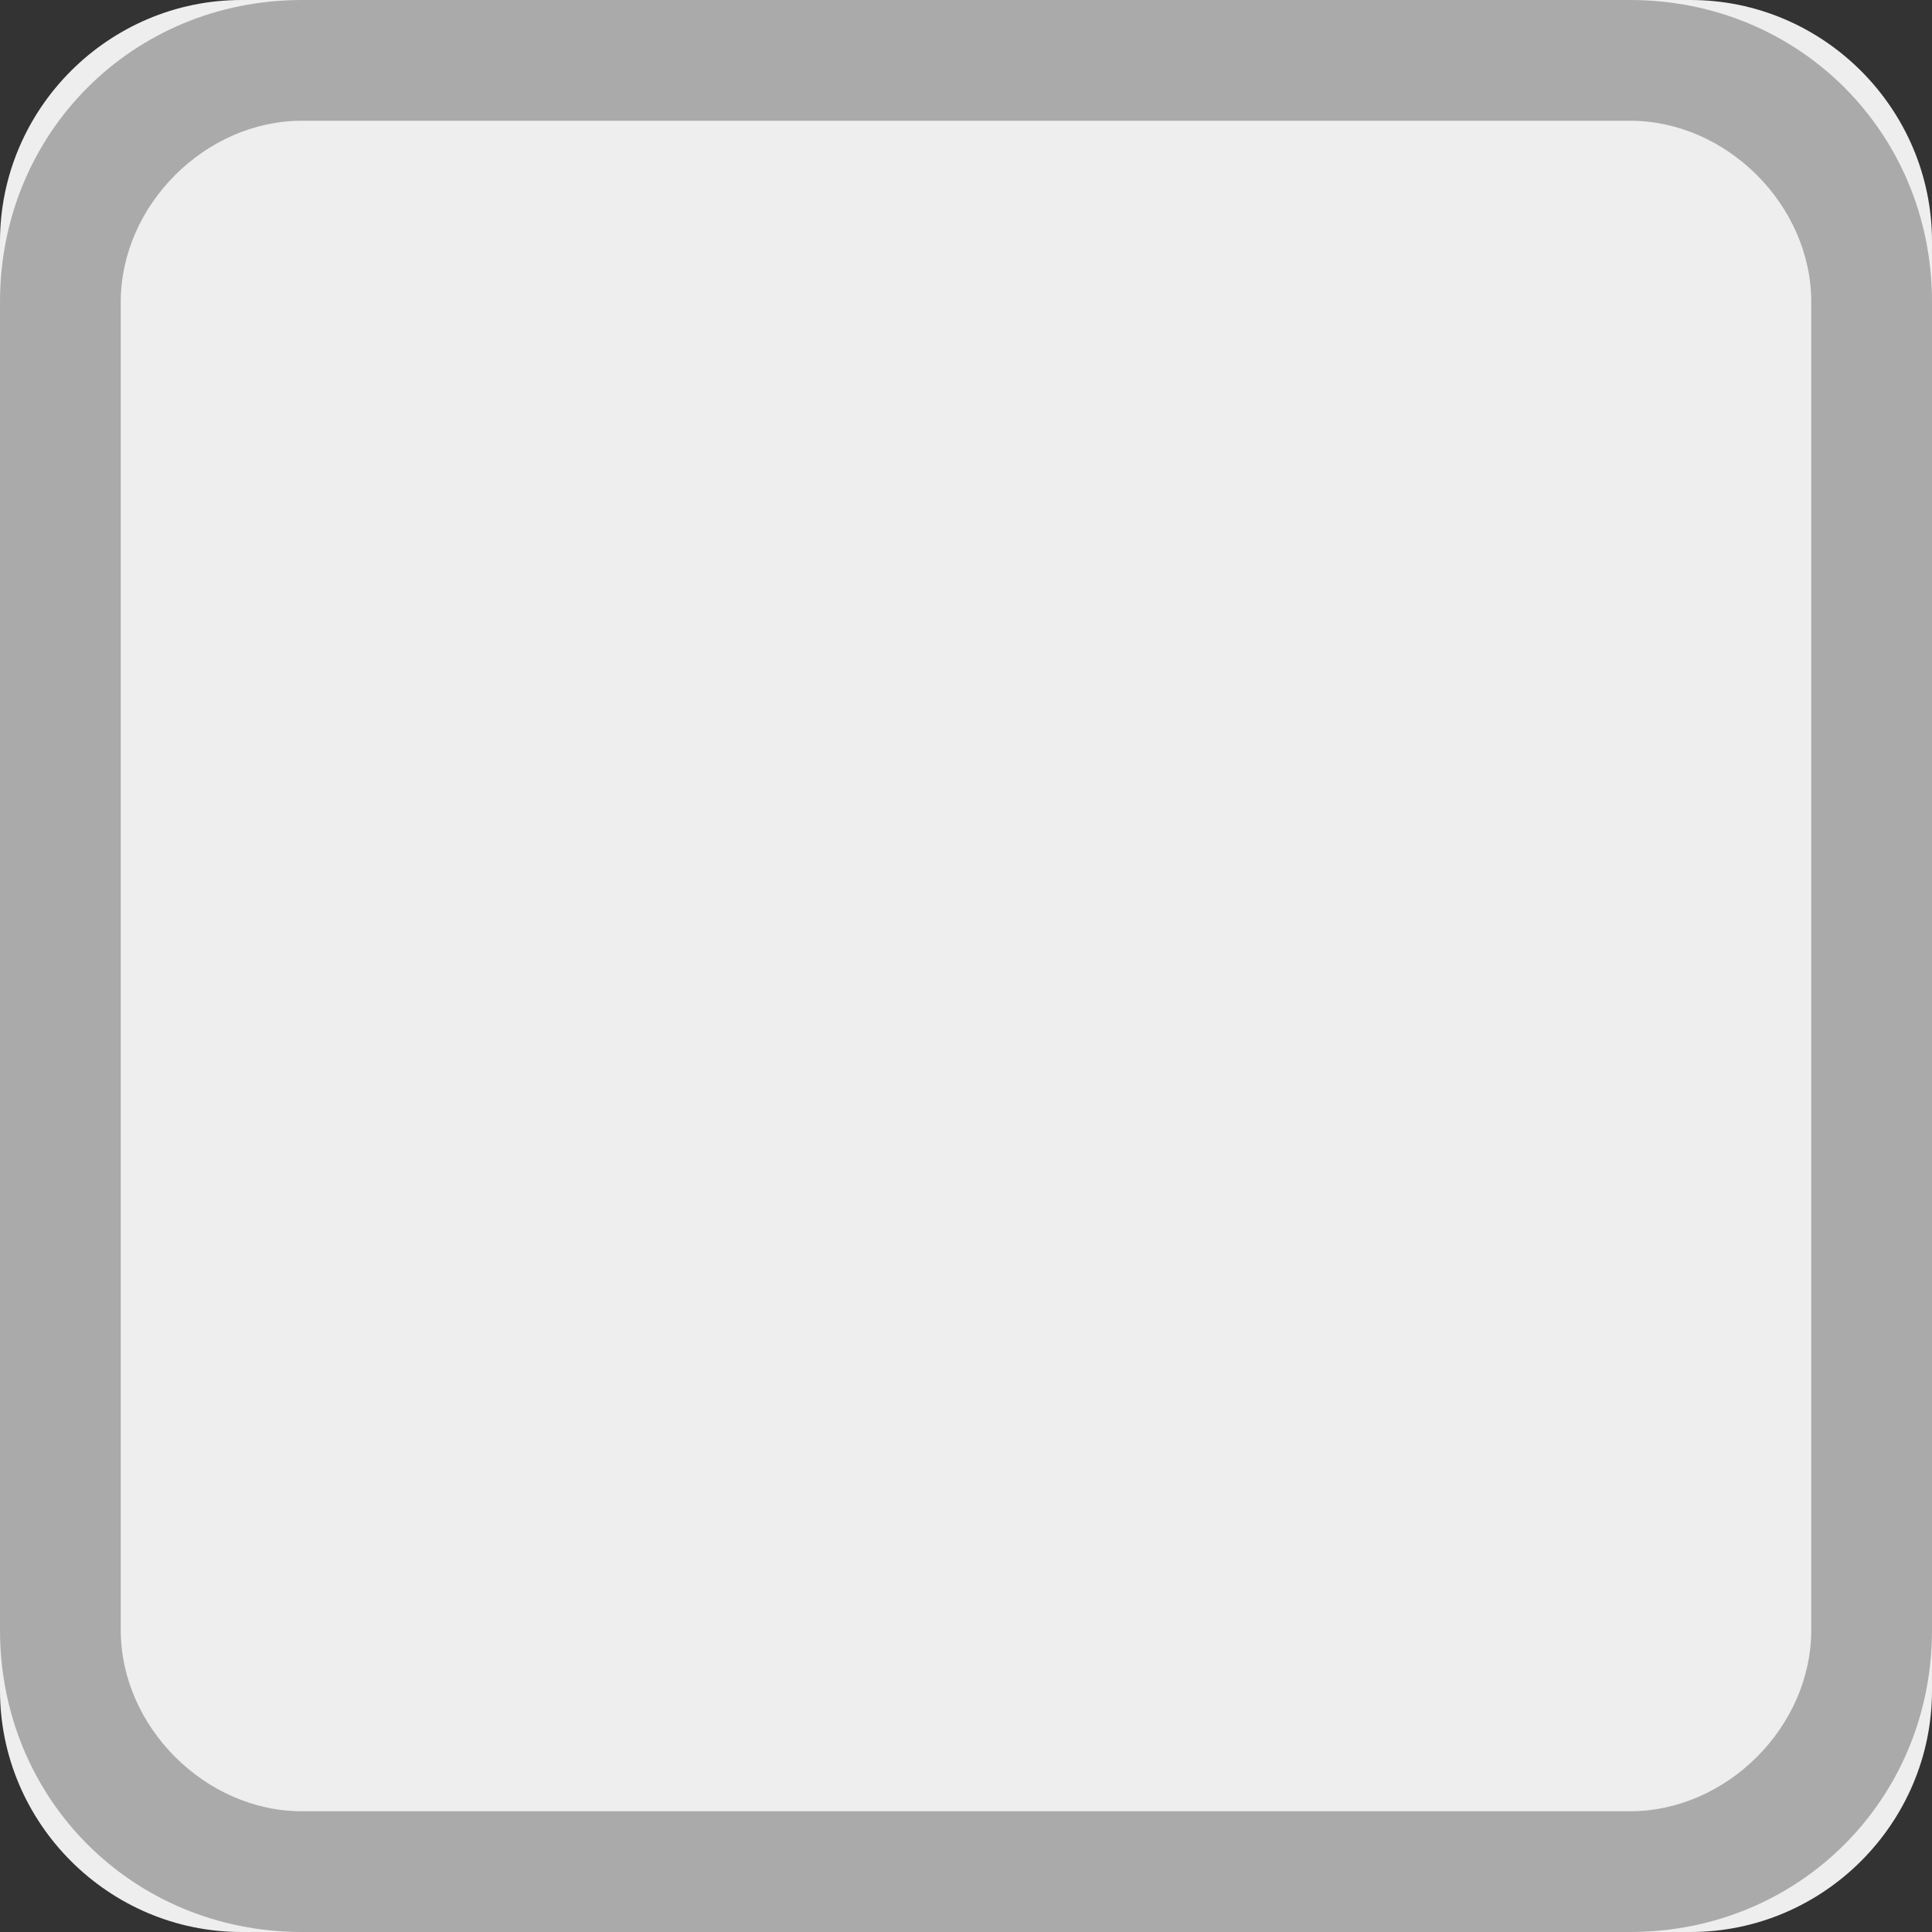 <svg width="16" height="16" xmlns="http://www.w3.org/2000/svg"><rect width="100%" height="100%" fill="#333333" stroke="none"/><g fill="none"><path d="M2 0h12c1.1 0 2 .9 2 2v12c0 1.1-.9 2-2 2H2c-1.1 0-2-.9-2-2V2C0 .9.9 0 2 0z" fill="#EEE"/><path d="M13.5 16h-11C1.1 16 0 14.9 0 13.5v-11C0 1.1 1.1 0 2.5 0h11C14.9 0 16 1.1 16 2.5v11c0 1.4-1.1 2.5-2.5 2.5zM2.5 1C1.7 1 1 1.7 1 2.5v11c0 .8.7 1.5 1.5 1.5h11c.8 0 1.5-.7 1.5-1.5v-11c0-.8-.7-1.5-1.5-1.5h-11z" fill="#AAA"/></g></svg>